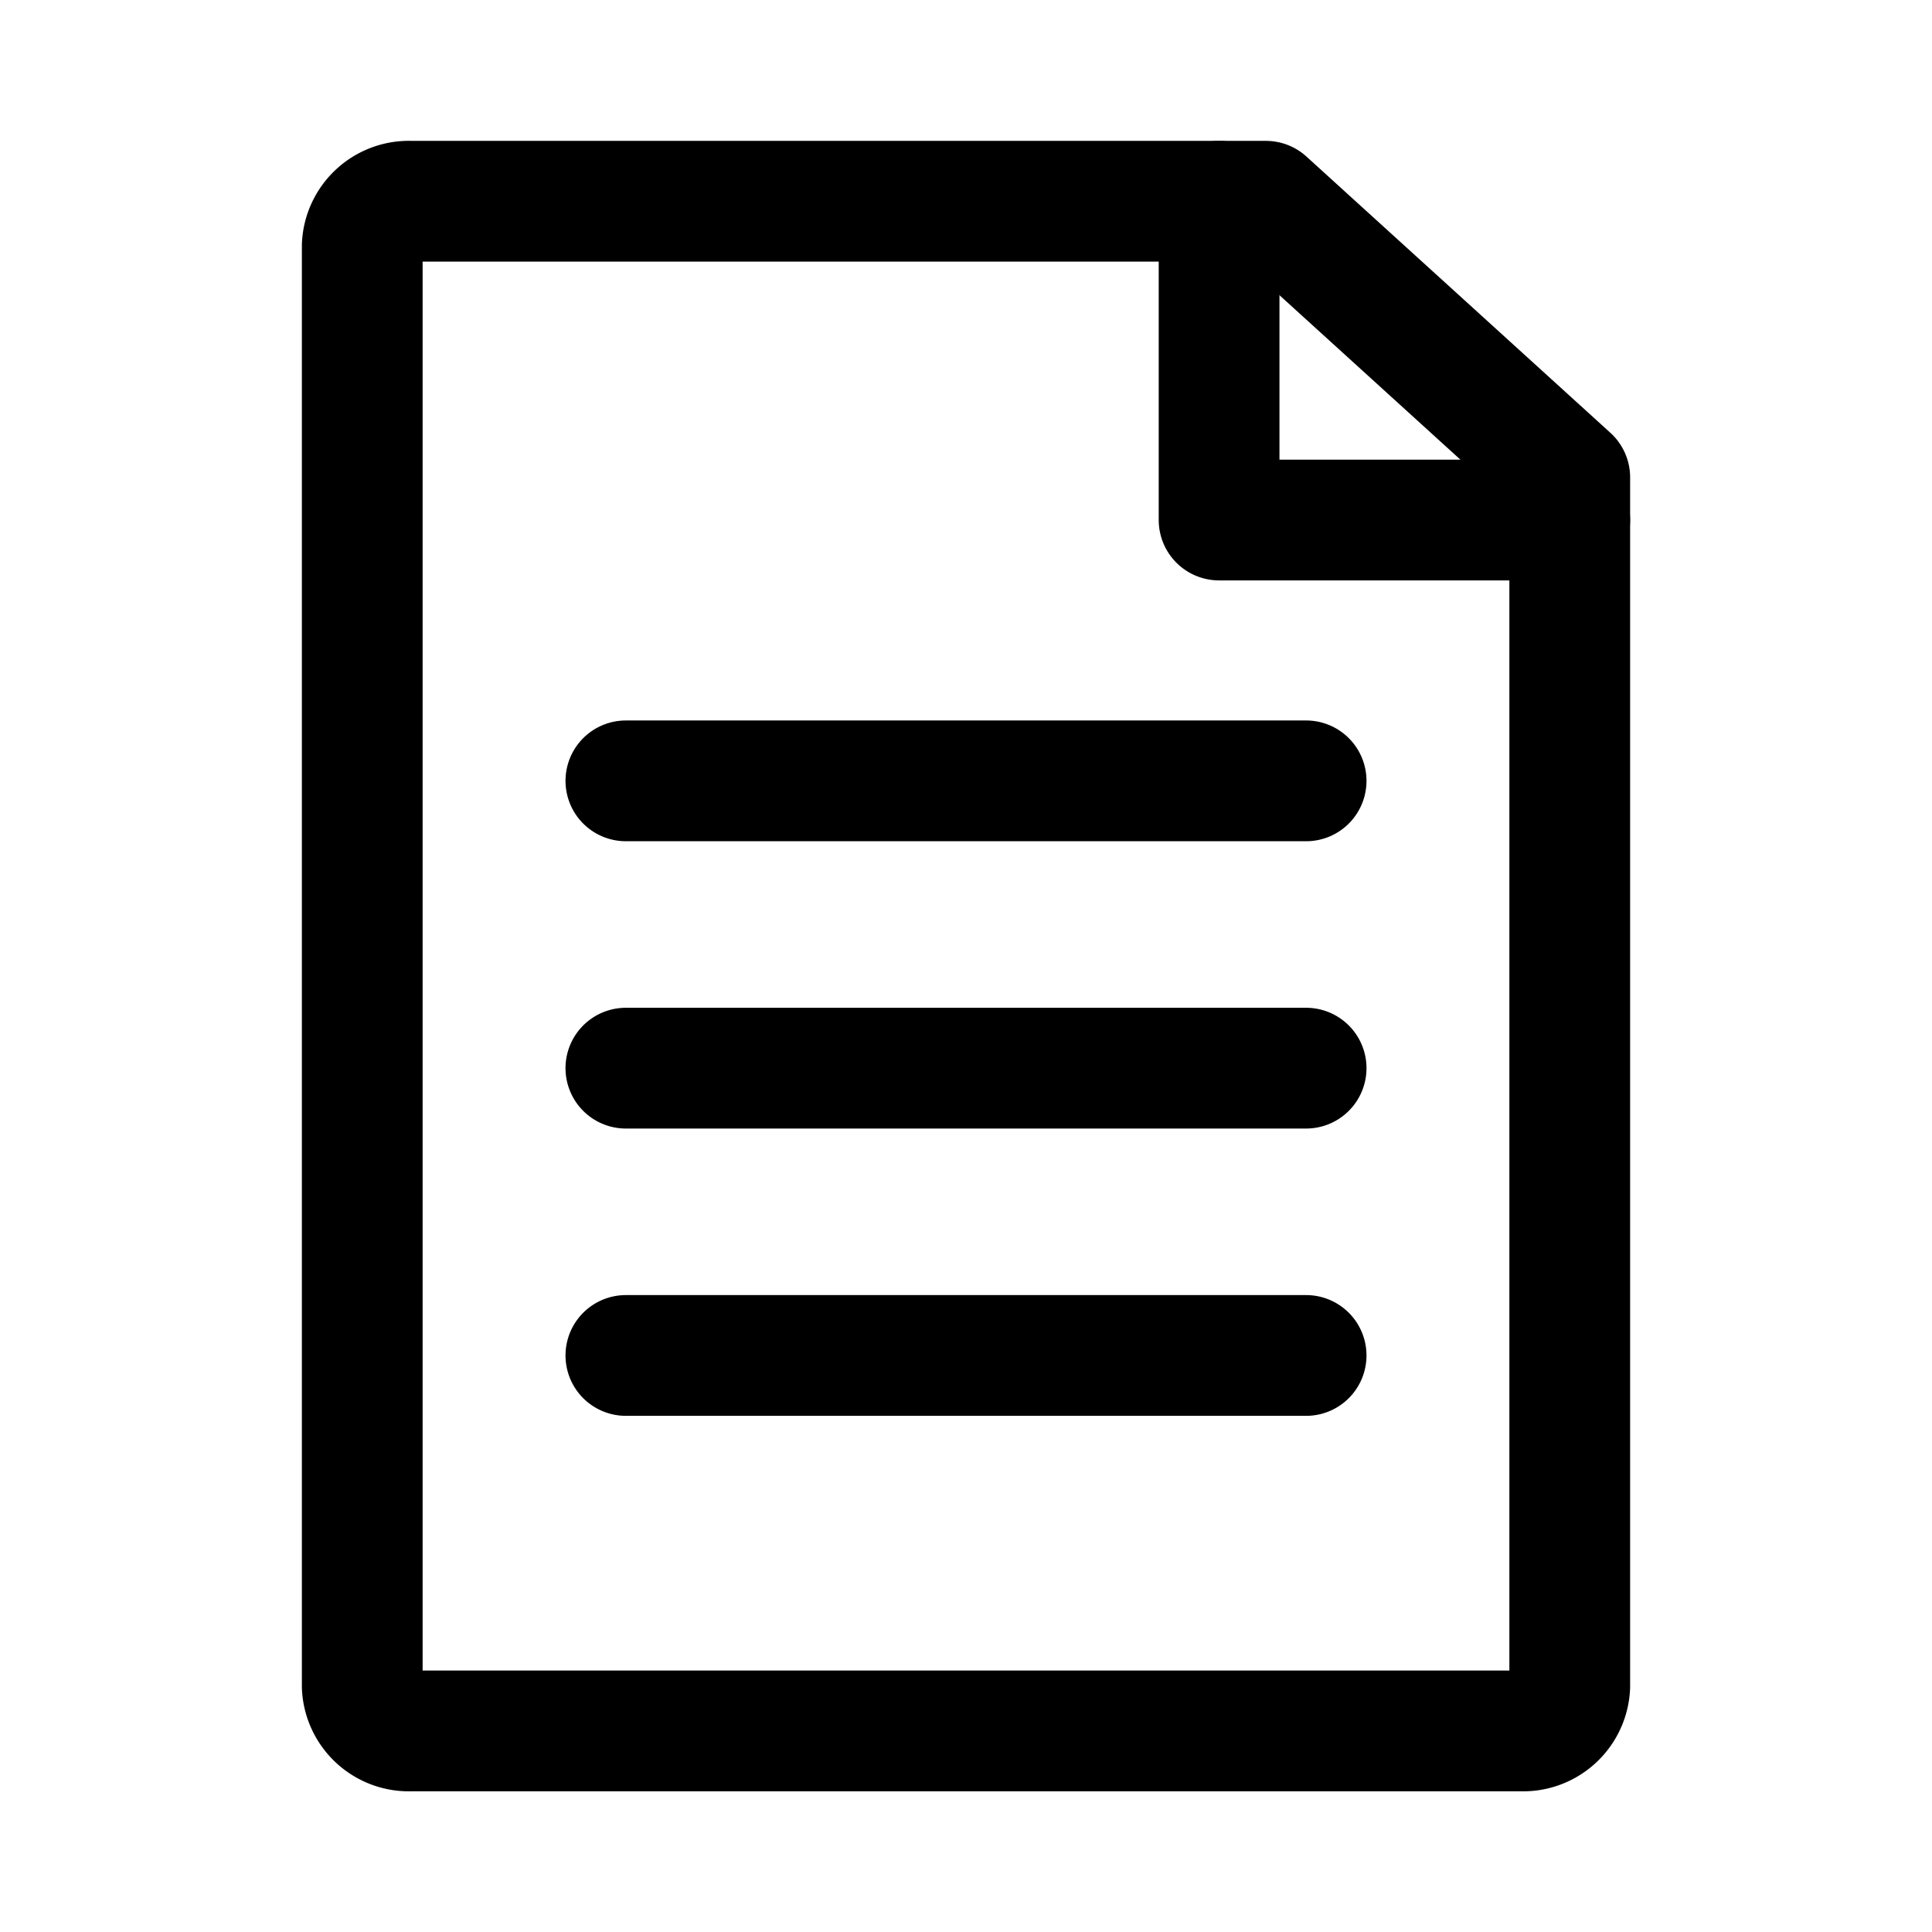 <svg xmlns="http://www.w3.org/2000/svg" viewBox="0 0 24 24"><path fill="none" stroke="currentColor" stroke-linecap="round" stroke-linejoin="round" stroke-width="1.5" d="M7.775 16.838h8.45m-8.45-3.569h8.45M7.775 9.7h8.45M19.5 20.949V5.931L15.725 2.5H5.106a.58.58 0 0 0-.606.551v17.9a.58.58 0 0 0 .606.551h13.788a.58.58 0 0 0 .606-.553z"/><path fill="none" stroke="currentColor" stroke-linecap="round" stroke-linejoin="round" stroke-width="1.5" d="M15.144 2.5v3.96H19.5"/></svg>